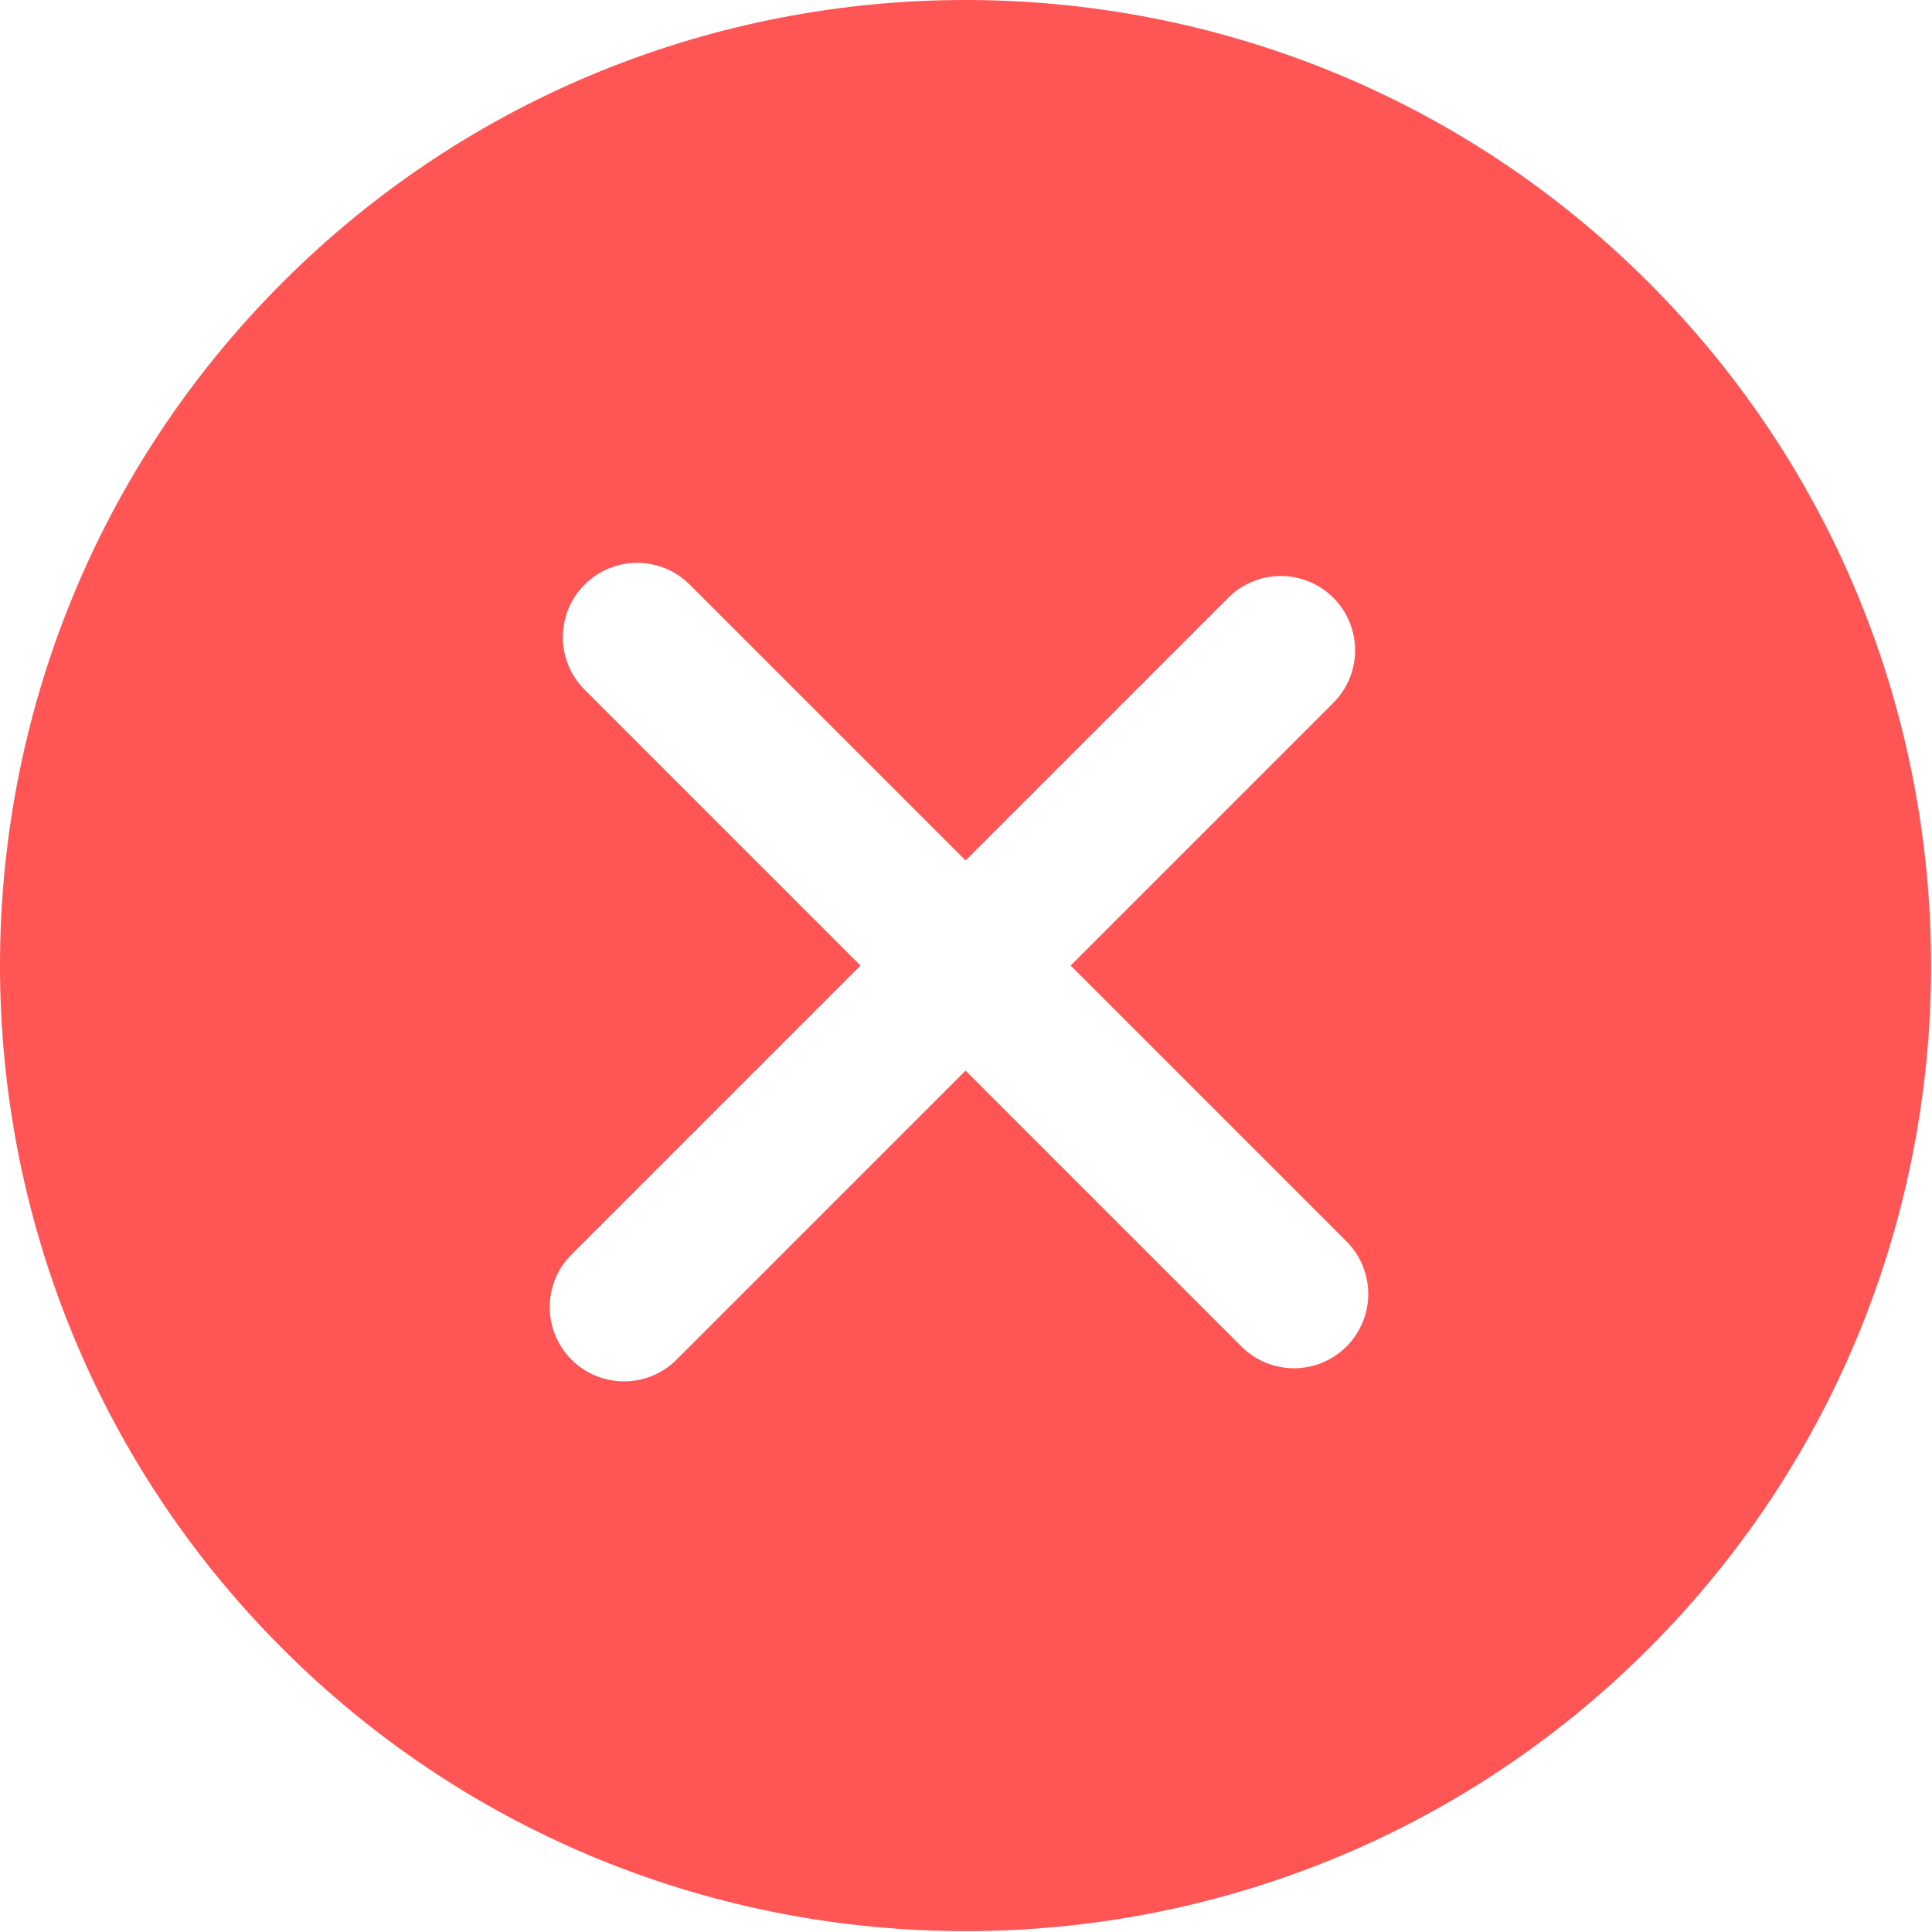 <svg width="48" height="48" viewBox="0 0 52 52" fill="none" xmlns="http://www.w3.org/2000/svg">
<path d="M44.373 7.603C34.236 -2.534 17.741 -2.535 7.603 7.603C-2.535 17.741 -2.534 34.235 7.603 44.373C17.74 54.511 34.235 54.511 44.373 44.373C54.51 34.235 54.51 17.74 44.373 7.603ZM36.241 36.241C35.46 37.022 34.194 37.022 33.413 36.241L25.988 28.816L18.21 36.594C17.429 37.375 16.163 37.375 15.382 36.594C14.601 35.813 14.601 34.547 15.382 33.766L23.16 25.988L15.735 18.563C14.954 17.782 14.954 16.515 15.735 15.735C16.516 14.954 17.782 14.954 18.563 15.735L25.988 23.16L33.059 16.089C33.84 15.308 35.106 15.308 35.887 16.089C36.668 16.87 36.668 18.136 35.887 18.917L28.816 25.988L36.241 33.413C37.022 34.194 37.022 35.46 36.241 36.241Z" fill="#FF5555"/>
</svg>
